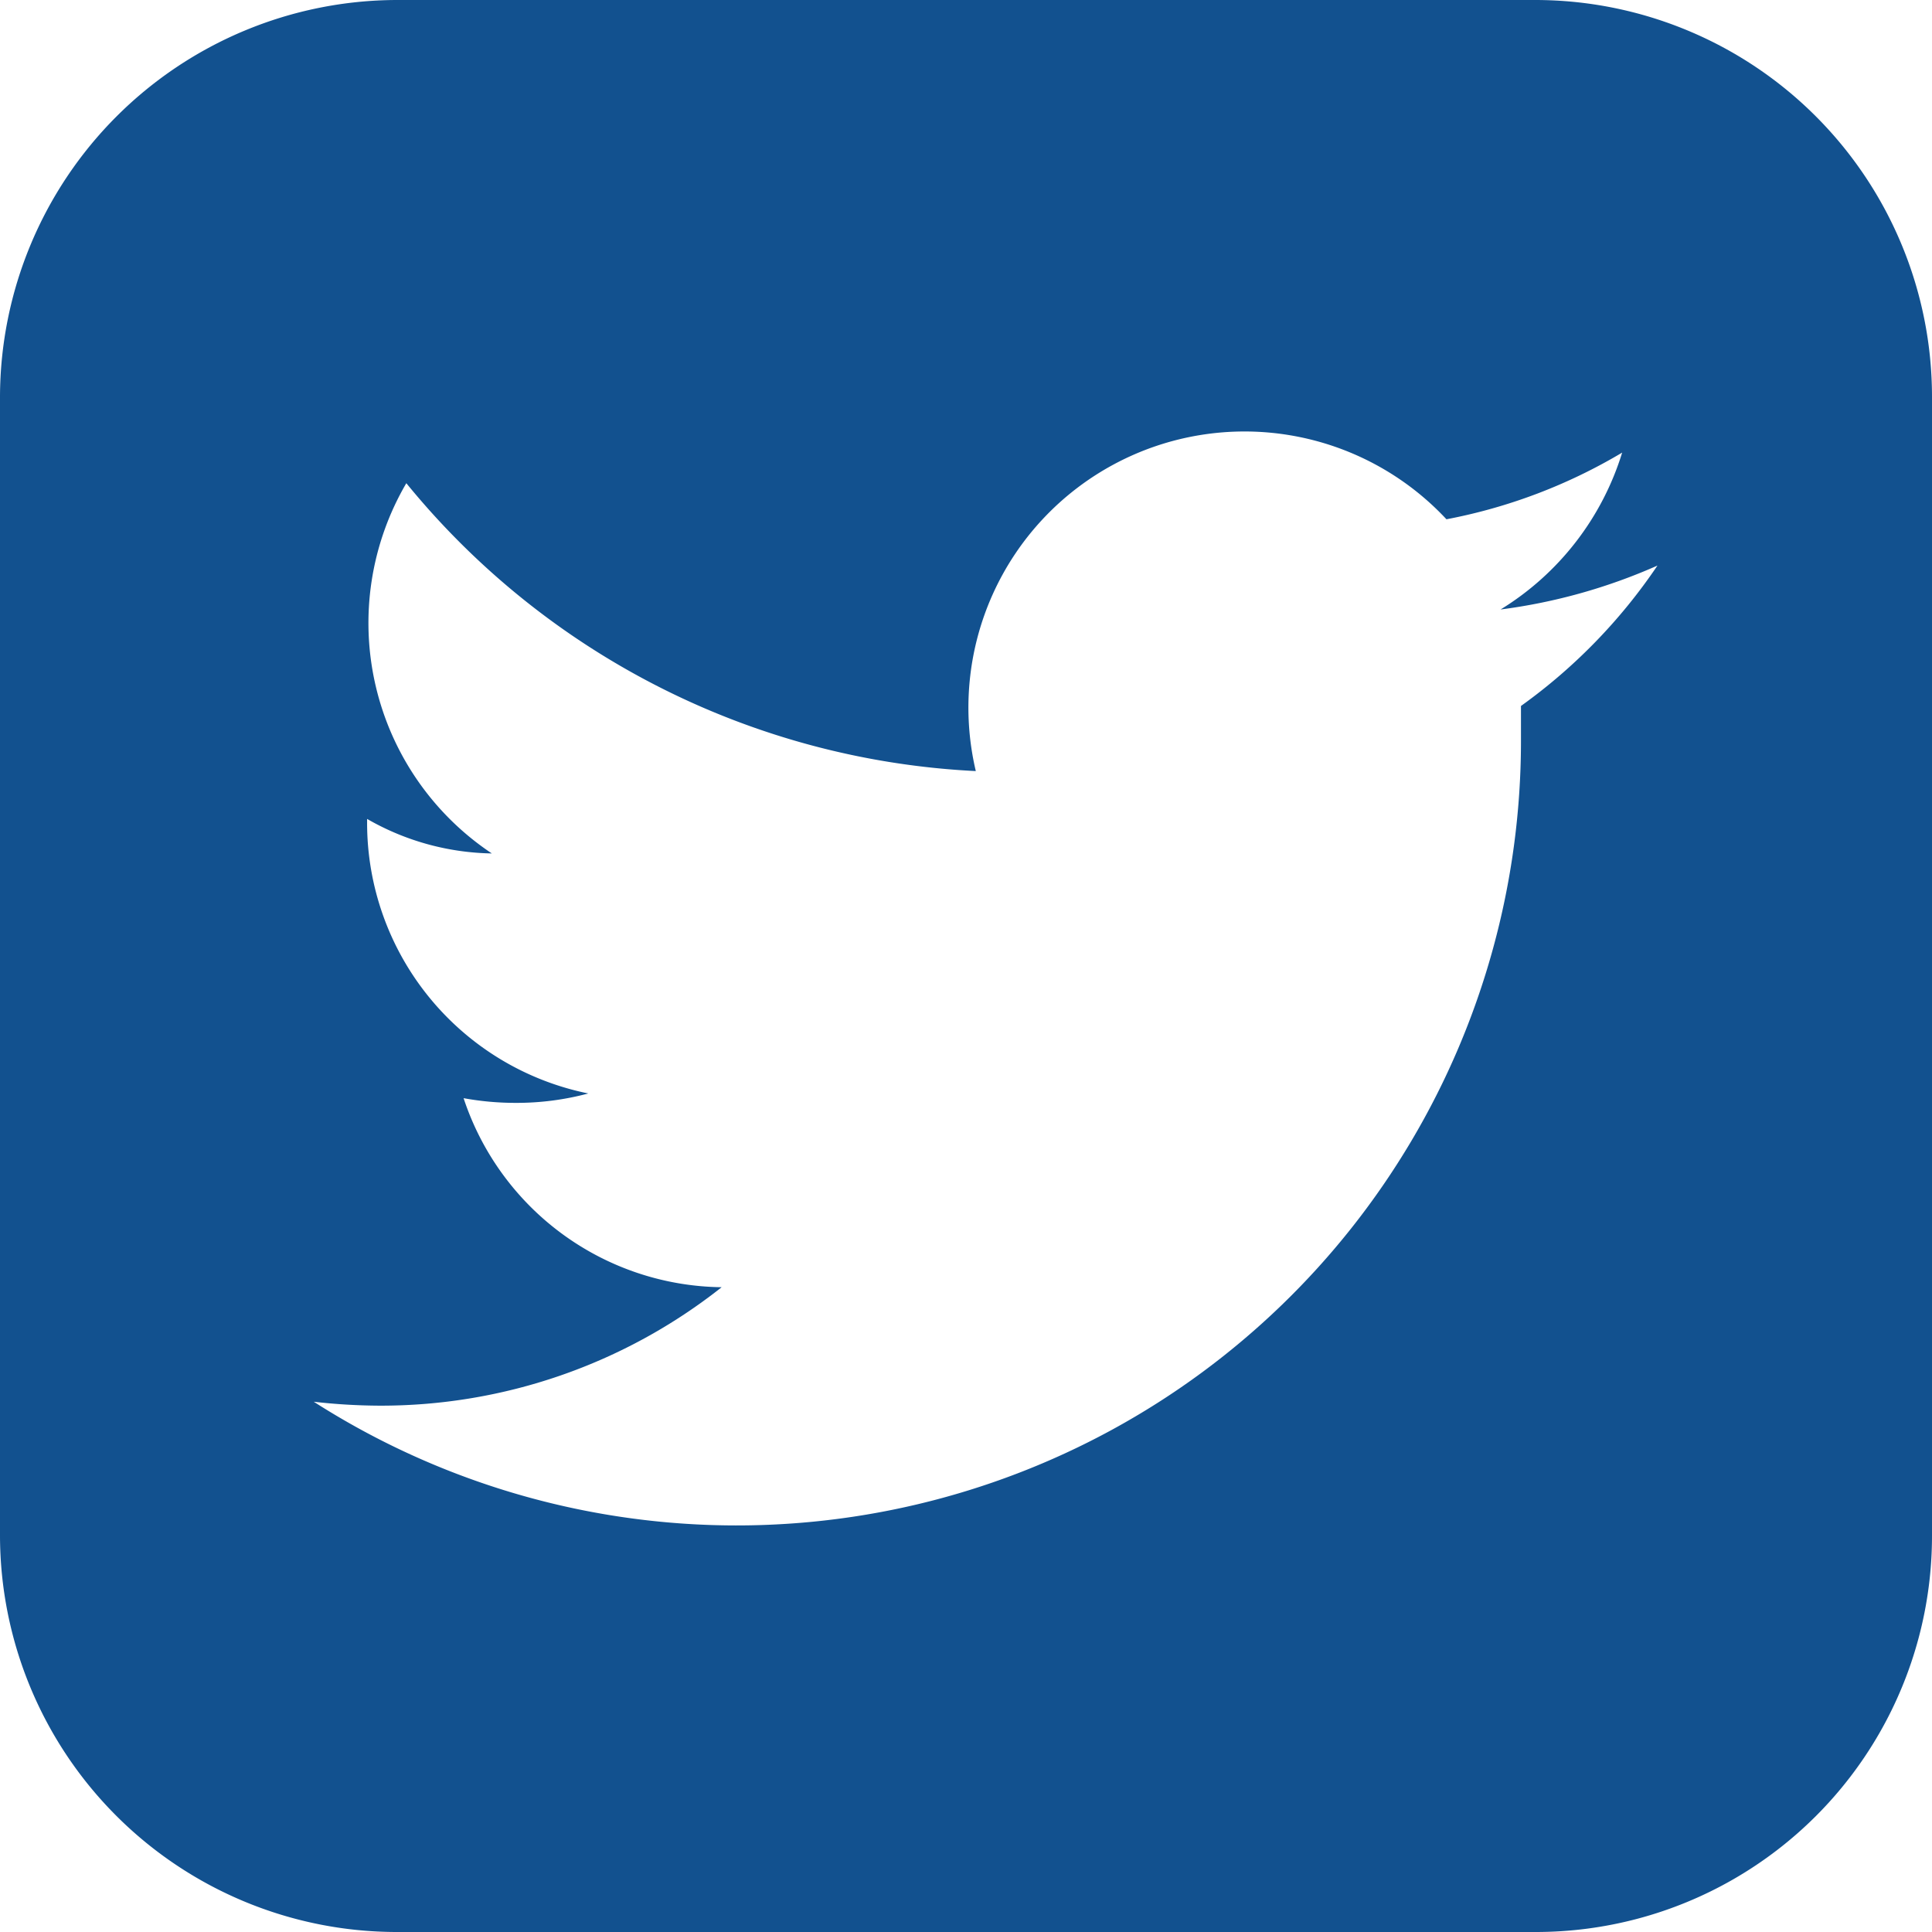 <svg id="Layer_1" data-name="Layer 1" xmlns="http://www.w3.org/2000/svg" viewBox="0 0 24.63 24.63"><defs><style>.cls-1{fill:#12518f;}</style></defs><title>icon</title><path class="cls-1" d="M19.57,0H5.06A5.07,5.07,0,0,0,0,5.06V19.57a5.06,5.06,0,0,0,5.06,5.06H19.57a5.05,5.05,0,0,0,5.06-5.06V5.06A5.06,5.06,0,0,0,19.57,0Zm-.18,9c0,.16,0,.31,0,.46A10,10,0,0,1,4,17.87a7.58,7.58,0,0,0,.84.05A7,7,0,0,0,9.2,16.41,3.51,3.51,0,0,1,5.91,14a3.68,3.68,0,0,0,.66.06,3.54,3.54,0,0,0,.93-.12,3.52,3.52,0,0,1-2.82-3.45v-.05a3.29,3.29,0,0,0,1.59.44A3.53,3.53,0,0,1,5.18,6.16a10,10,0,0,0,7.26,3.67,3.52,3.52,0,0,1,6-3.21,6.89,6.89,0,0,0,2.24-.85,3.58,3.58,0,0,1-1.55,2,7.2,7.2,0,0,0,2-.56A7.05,7.05,0,0,1,19.39,9Z"/></svg>